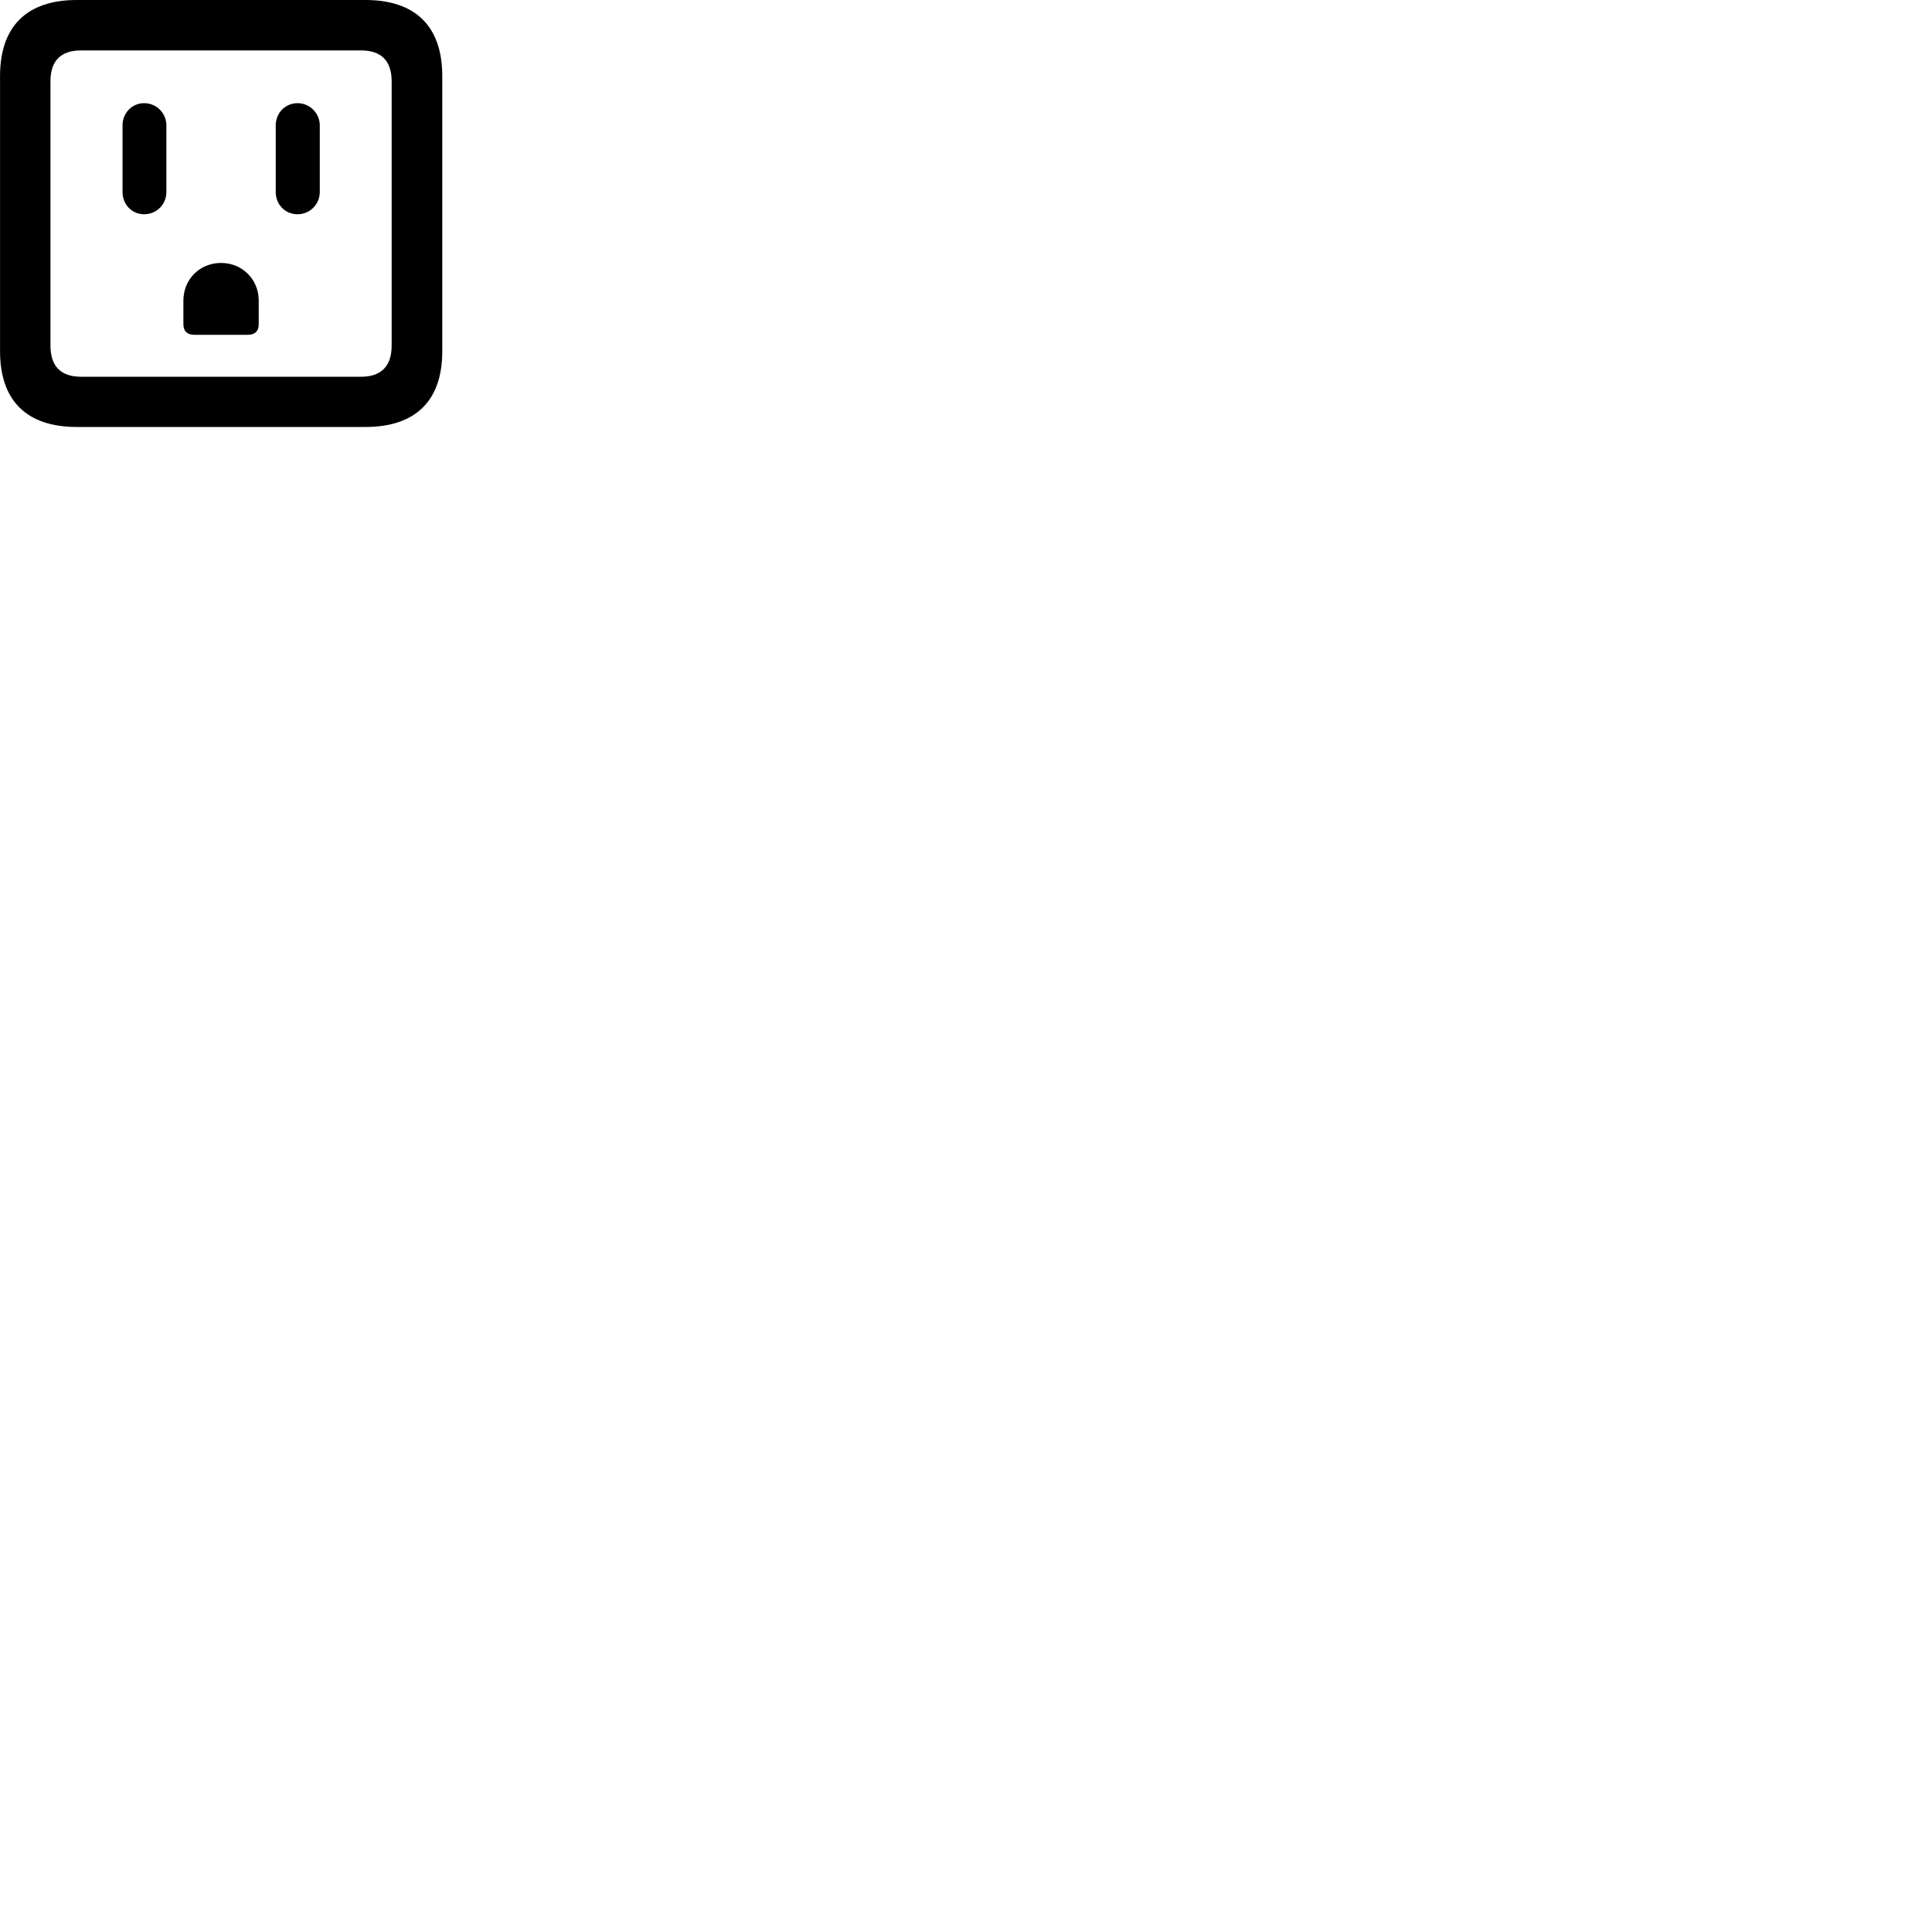 
        <svg xmlns="http://www.w3.org/2000/svg" viewBox="0 0 100 100">
            <path d="M3.972 22.1H18.912C21.512 22.1 22.892 20.74 22.892 18.18V3.94C22.892 1.37 21.512 0 18.912 0H3.972C1.382 0 0.002 1.37 0.002 3.94V18.18C0.002 20.74 1.382 22.1 3.972 22.1ZM4.192 19.5C3.162 19.5 2.612 18.97 2.612 17.89V4.21C2.612 3.13 3.162 2.61 4.192 2.61H18.692C19.712 2.61 20.272 3.13 20.272 4.21V17.89C20.272 18.97 19.712 19.5 18.692 19.5ZM7.462 11.09C8.102 11.09 8.612 10.58 8.612 9.94V6.49C8.612 5.86 8.102 5.34 7.462 5.34C6.832 5.34 6.342 5.85 6.342 6.49V9.94C6.342 10.59 6.832 11.09 7.462 11.09ZM15.402 11.09C16.032 11.09 16.552 10.58 16.552 9.94V6.49C16.552 5.86 16.032 5.34 15.402 5.34C14.762 5.34 14.272 5.85 14.272 6.49V9.94C14.272 10.59 14.762 11.09 15.402 11.09ZM10.062 17.33H12.822C13.192 17.33 13.392 17.14 13.392 16.78V15.56C13.392 14.46 12.542 13.61 11.442 13.61C10.332 13.61 9.492 14.46 9.492 15.56V16.78C9.492 17.14 9.692 17.33 10.062 17.33Z" />
        </svg>
    